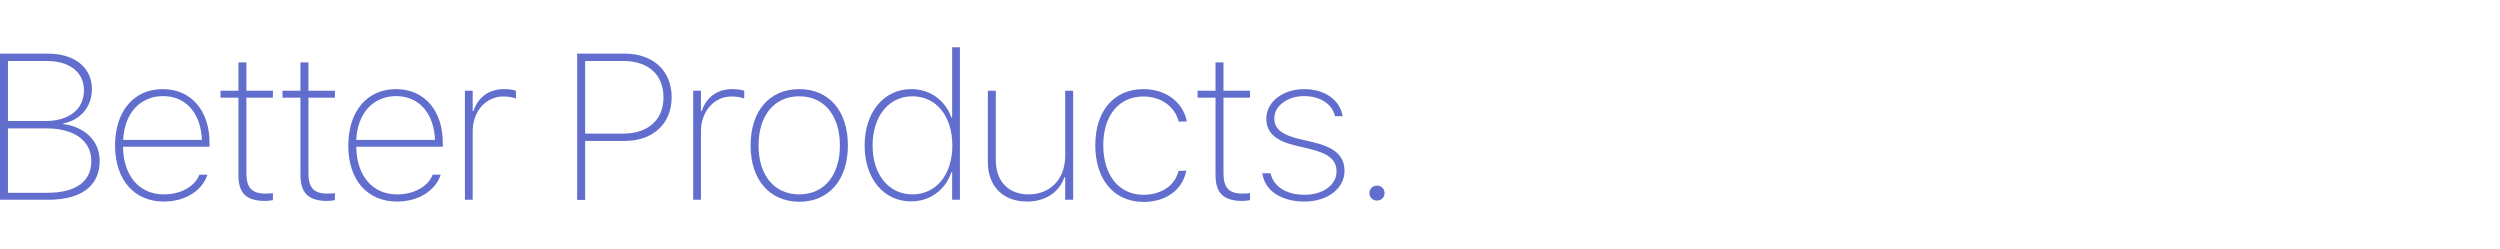 <?xml version="1.0" encoding="utf-8"?>
<!-- Generator: Adobe Illustrator 27.0.0, SVG Export Plug-In . SVG Version: 6.00 Build 0)  -->
<svg version="1.1" id="Layer_2_00000037653720698479477510000007721385518184267693_"
	 xmlns="http://www.w3.org/2000/svg" xmlns:xlink="http://www.w3.org/1999/xlink" x="0px" y="0px" viewBox="0 0 1254 125"
	 style="enable-background:new 0 0 1254 125;" xml:space="preserve">
<style type="text/css">
	.st0{fill:#616ECE;}
	.st1{fill:none;}
</style>
<g>
	<path class="st0" d="M0,26.9h24c13.6,0,22.1,7.1,22.1,17.8v0.1c0,8.7-5.7,15.5-14.4,17.1v0.3C41.7,63.5,50,70,50,80.7v0.1
		c0,11.9-8.6,19.4-25.8,19.4H0V26.9z M4,30.6v30.1h18.8c11.7,0,19.3-5.8,19.3-15.4v-0.1c0-8.9-7.1-14.6-18.6-14.6L4,30.6L4,30.6z
		 M4,64.4v32.3h19.7c15,0,22.1-6.1,22.1-15.9v-0.1c0-10.2-8.8-16.3-22.4-16.3L4,64.4L4,64.4z"/>
	<path class="st0" d="M57.7,73.1L57.7,73.1c0-17.4,9.5-28.4,23.9-28.4s23.5,10.9,23.5,26.9v2H61.7c0.2,14.7,8.2,23.9,20.5,23.9
		c8.7,0,15.5-4.1,17.7-9.6l0.2-0.3h4l-0.2,0.4c-2.5,7.4-10.7,13.1-21.8,13.1C67.3,101.1,57.8,90.2,57.7,73.1L57.7,73.1z M61.8,70.2
		h39.5c-0.6-13.8-8.3-22-19.6-22C70.4,48.3,62.4,56.6,61.8,70.2z"/>
	<path class="st0" d="M119.6,87.5V49h-9v-3.5h9V31.3h4v14.2h13.3V49h-13.3v37.9c0,7.1,2.6,10.2,9.5,10.2c1.5,0,2.7-0.1,3.8-0.2v3.5
		c-1.4,0.2-2.6,0.4-4.2,0.4C123.2,100.6,119.5,96.7,119.6,87.5L119.6,87.5z"/>
	<path class="st0" d="M150.7,87.5V49h-9v-3.5h9V31.3h4v14.2H168V49h-13.3v37.9c0,7.1,2.6,10.2,9.5,10.2c1.5,0,2.7-0.1,3.8-0.2v3.5
		c-1.4,0.2-2.6,0.4-4.2,0.4C154.4,100.6,150.7,96.7,150.7,87.5L150.7,87.5z"/>
	<path class="st0" d="M174.7,73.1L174.7,73.1c0-17.4,9.5-28.4,23.9-28.4s23.5,10.9,23.5,26.9v2h-43.4c0.2,14.7,8.2,23.9,20.5,23.9
		c8.7,0,15.5-4.1,17.7-9.6l0.2-0.3h4l-0.2,0.4c-2.5,7.4-10.7,13.1-21.8,13.1C184.2,101.1,174.7,90.2,174.7,73.1L174.7,73.1z
		 M178.7,70.2h39.5c-0.6-13.8-8.3-22-19.6-22C187.3,48.3,179.3,56.6,178.7,70.2z"/>
	<path class="st0" d="M233.2,45.5h3.9v10.2h0.4c2.2-6.9,7.8-11,15.2-11c2.4,0,4.2,0.2,6.1,0.8v3.9c-2.1-0.7-4-1-6.4-1
		c-8.7,0-15.3,7.5-15.3,17.4v34.4h-3.9V45.5z"/>
	<path class="st0" d="M289.5,26.9h23.8c14.2,0,23.6,8.5,23.6,21.8v0.1c0,13.3-9.4,21.9-23.6,21.9h-19.8v29.6h-4V26.9z M293.5,30.6
		V67h19.2c12.4,0,20.1-6.9,20.1-18.2v-0.1c0-11.3-7.7-18.1-20.1-18.1H293.5z"/>
	<path class="st0" d="M347.7,45.5h3.9v10.2h0.4c2.2-6.9,7.8-11,15.2-11c2.4,0,4.2,0.2,6.1,0.8v3.9c-2.1-0.7-4-1-6.4-1
		c-8.7,0-15.3,7.5-15.3,17.4v34.4h-3.9V45.5z"/>
	<path class="st0" d="M376.5,73L376.5,73c0-17.4,9.5-28.3,24.4-28.3s24.4,10.9,24.4,28.2V73c0,17.2-9.5,28.2-24.4,28.2
		C386,101.1,376.5,90.2,376.5,73z M421.3,73L421.3,73c0-15.1-7.9-24.7-20.4-24.7s-20.4,9.6-20.4,24.6V73c0,15,7.9,24.5,20.4,24.5
		S421.3,87.9,421.3,73z"/>
	<path class="st0" d="M433.7,73L433.7,73c0-16.7,9.6-28.3,23.4-28.3c9.3,0,17,5.5,20.1,14.2h0.4V23.7h3.9v76.5h-3.9V86.4h-0.4
		c-3,8.9-10.7,14.6-20.1,14.6C443.3,101.1,433.7,89.6,433.7,73z M477.7,73L477.7,73c0-14.7-8.1-24.7-20-24.7s-20,10-20,24.6V73
		c0,14.6,8.1,24.5,20,24.5S477.7,87.6,477.7,73z"/>
	<path class="st0" d="M495.5,81.3V45.5h4v34.7c0,10.7,6.2,17.3,16.5,17.3c11,0,18.3-7.9,18.3-19.3V45.5h4v54.7h-4V88.9h-0.4
		c-2.6,7.6-9.6,12.2-18.7,12.2C503.1,101.1,495.5,93.4,495.5,81.3L495.5,81.3z"/>
	<path class="st0" d="M549.4,72.8L549.4,72.8c0-17.2,9.4-28.1,24.1-28.1c11.5,0,19.9,6.7,21.8,16.1l-0.1,0.1l-3.9,0.1l-0.1-0.1
		c-1.9-7.4-8.7-12.5-17.7-12.5c-12.3,0-20.1,9.6-20.1,24.4v0.1c0,15,7.9,24.8,20.1,24.8c9,0,15.8-4.6,17.6-11.8l0.1-0.2l3.9-0.1
		l-0.1,0.3c-2,9.3-10,15.4-21.6,15.4C558.7,101.1,549.4,90.1,549.4,72.8z"/>
	<path class="st0" d="M609.7,87.5V49h-9v-3.5h9V31.3h4v14.2H627V49h-13.3v37.9c0,7.1,2.6,10.2,9.5,10.2c1.5,0,2.7-0.1,3.8-0.2v3.5
		c-1.4,0.2-2.6,0.4-4.2,0.4C613.4,100.6,609.7,96.7,609.7,87.5z"/>
	<path class="st0" d="M633.2,86.9h4.1c1.5,6.7,7.9,10.8,17.1,10.8s16-5,16-11.6V86c0-6-4.2-9.1-13.8-11.4l-6.4-1.5
		c-10-2.3-15-6.3-15-13.6v-0.1c0-8.5,8.6-14.7,18.9-14.7s18,5.3,19.4,13.6h-3.9c-1.2-6.1-7.4-10.1-15.5-10.1s-14.9,4.8-14.9,11.1
		v0.1c0,5.4,4.1,8.3,12.5,10.3l6.4,1.5c10.9,2.5,16.3,6.6,16.3,14.5v0.1c0,8.9-8.8,15.3-20,15.3C642.6,101.1,634.4,95.7,633.2,86.9
		L633.2,86.9z"/>
	<path class="st0" d="M686.9,96.9c0-2.1,1.6-3.8,3.8-3.8s3.8,1.6,3.8,3.8s-1.7,3.7-3.8,3.7S686.9,99,686.9,96.9z"/>
</g>
<rect class="st1" width="1254" height="125"/>
</svg>
